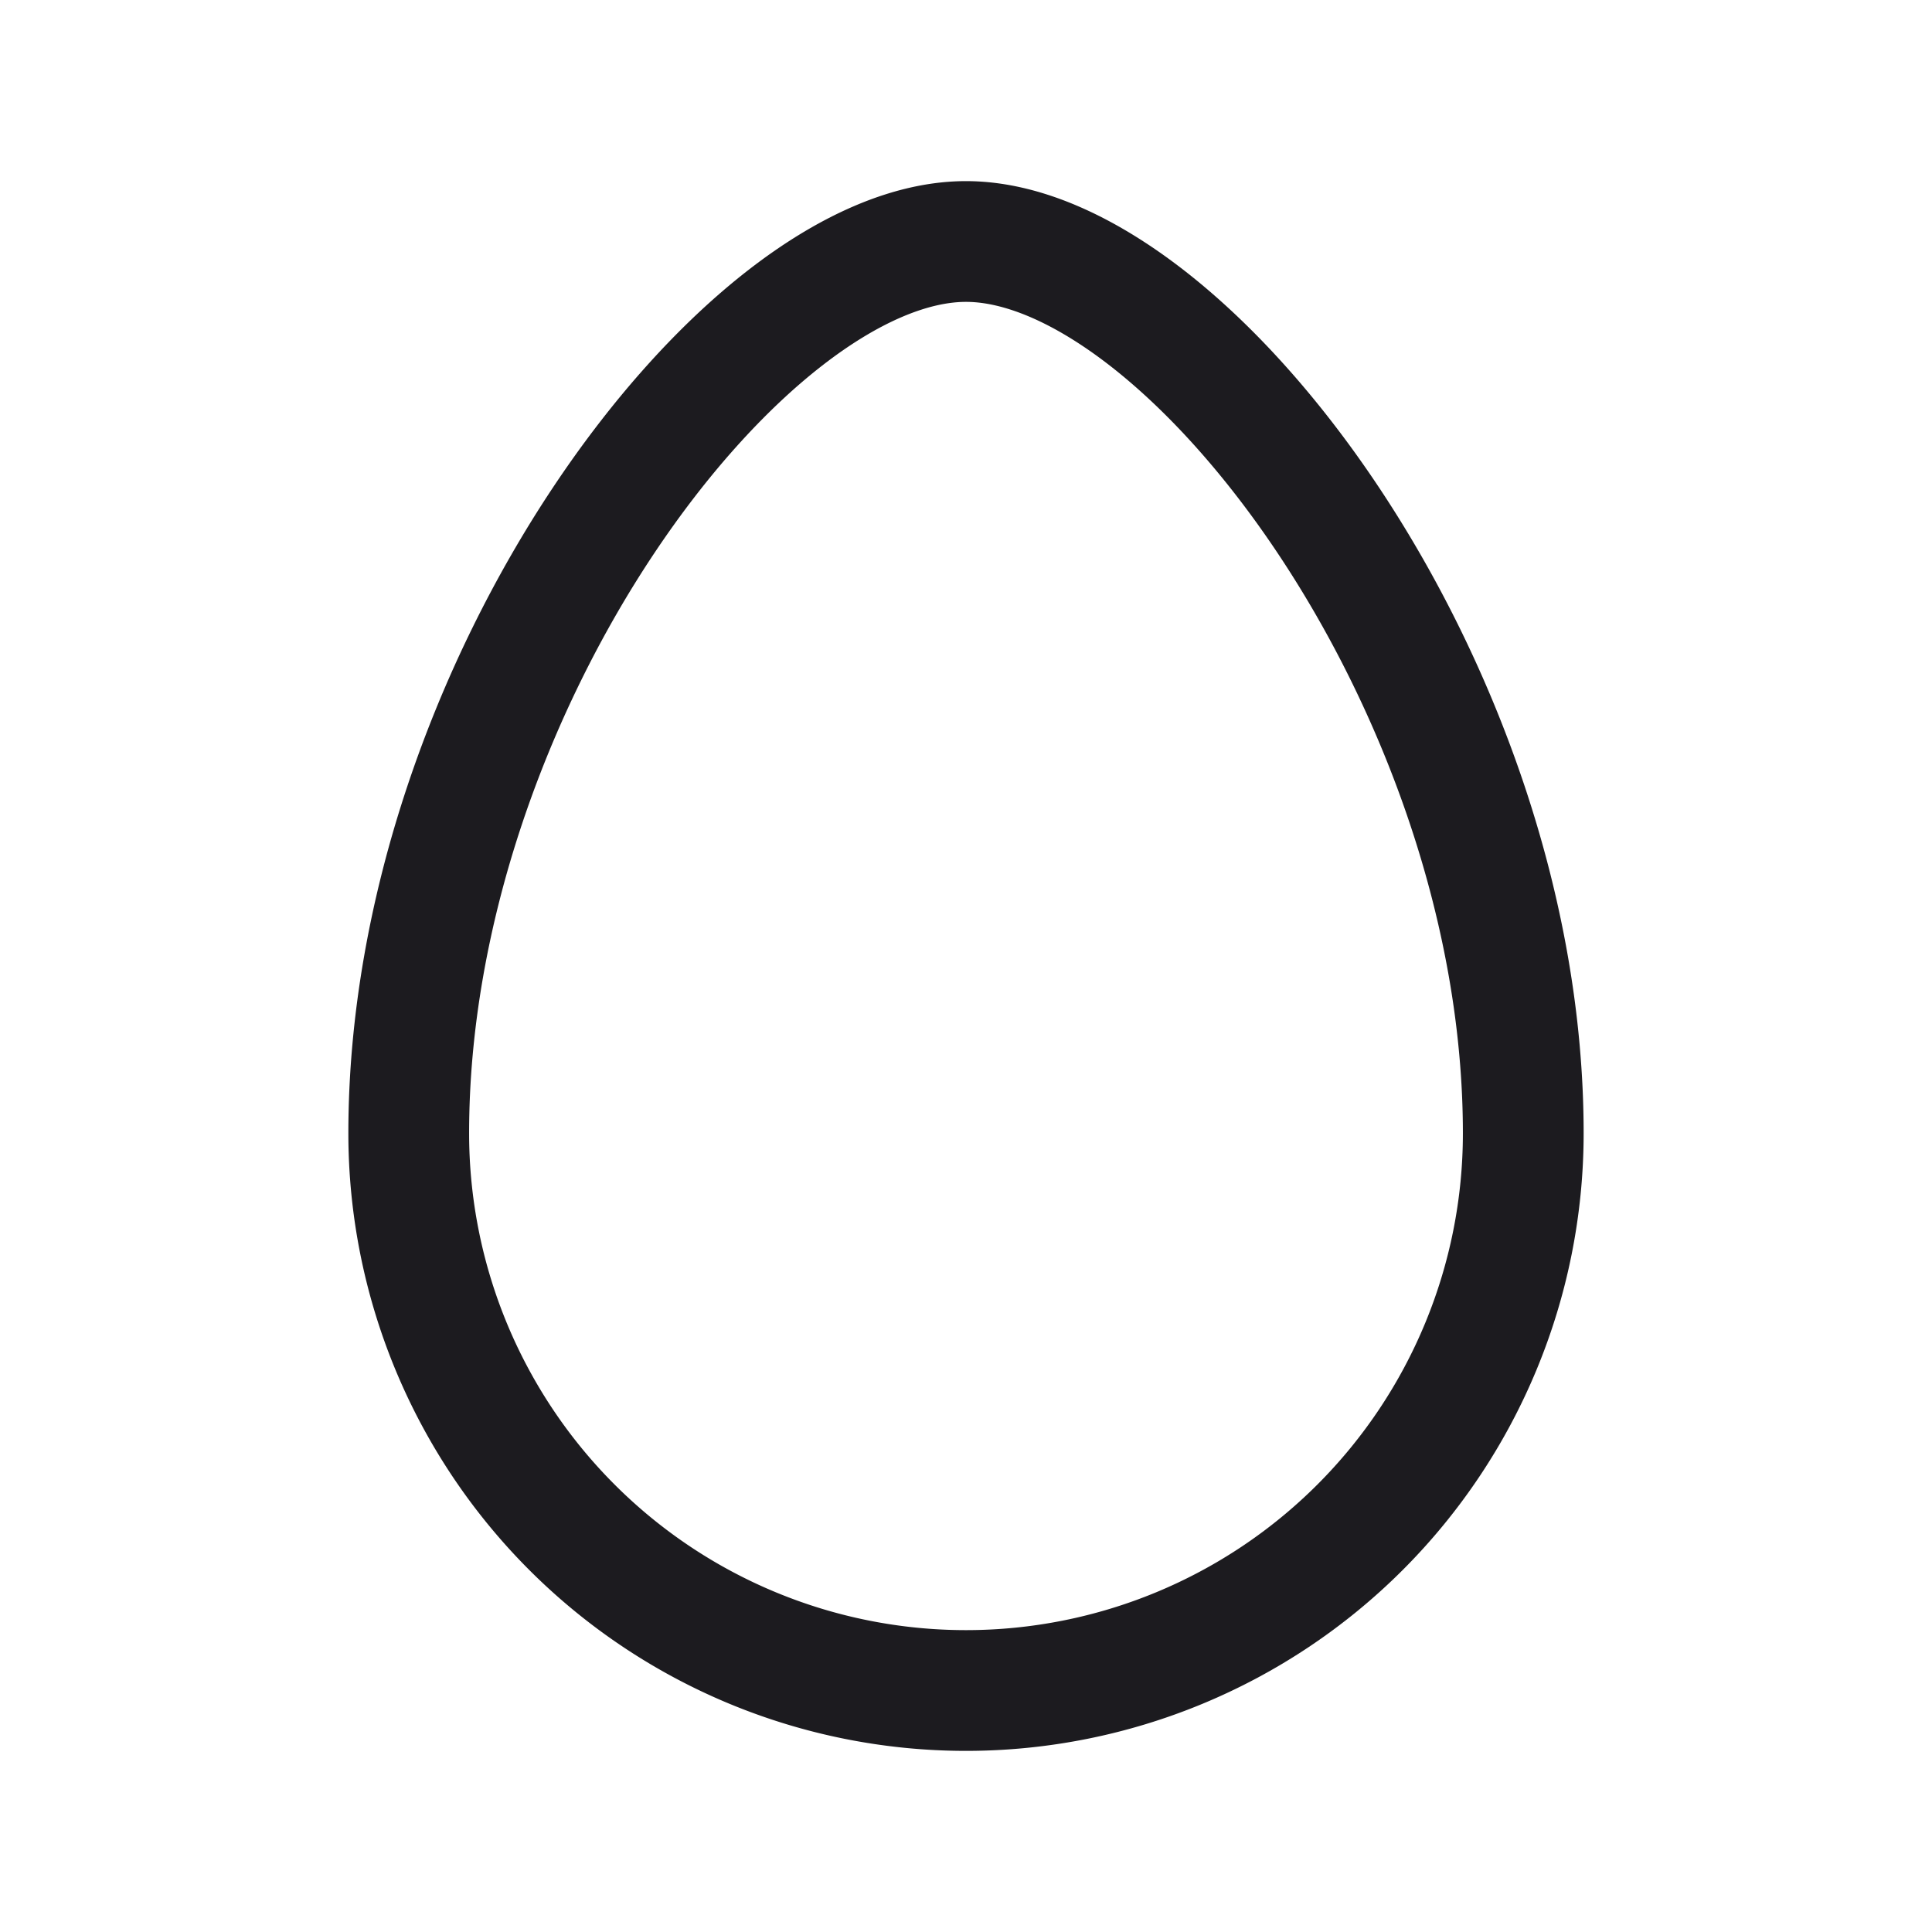 <svg xmlns="http://www.w3.org/2000/svg" width="32" height="32" fill="none"><path stroke="#1C1B1F" stroke-linecap="round" stroke-linejoin="round" stroke-width="2" d="M25.23 18.77a9.23 9.23 0 1 1-18.46 0C6.77 11.384 12.307 4 16 4s9.23 7.385 9.23 14.77Z"/></svg>